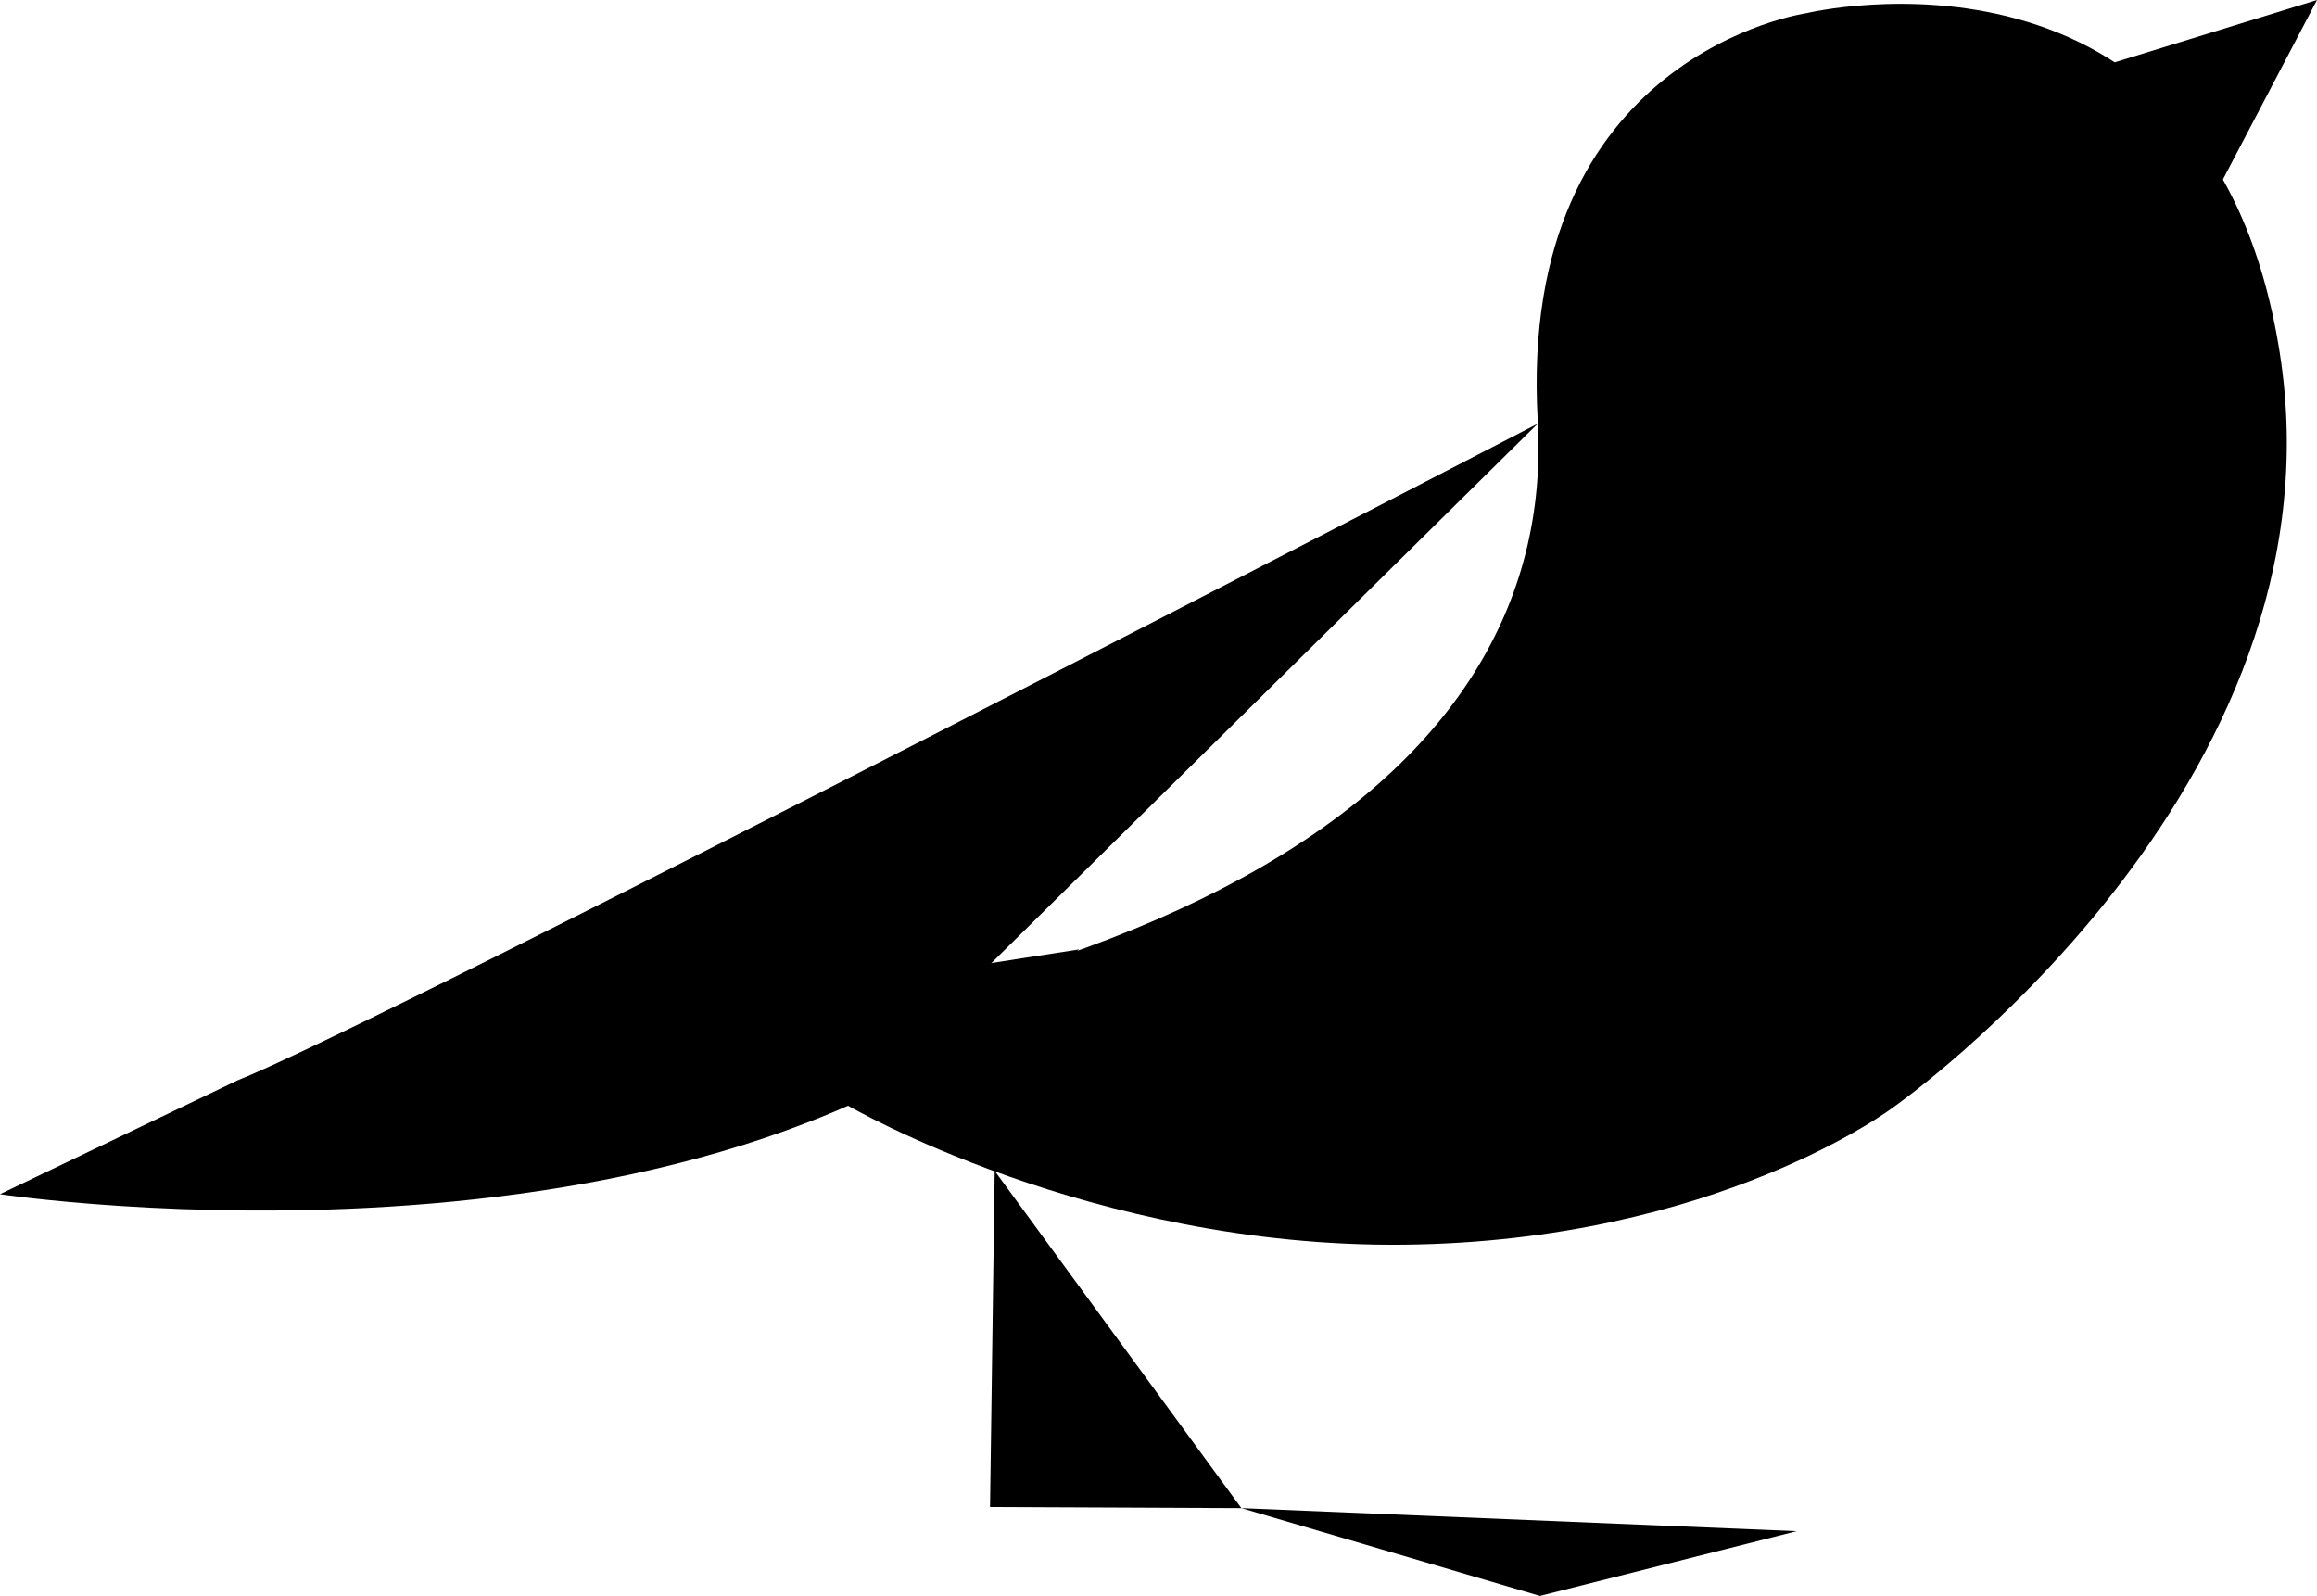 <?xml version="1.0" encoding="UTF-8" standalone="no"?>
<?xml-stylesheet type="text/css" href="../../css/style.css" ?>

<svg
   xmlns:dc="http://purl.org/dc/elements/1.1/"
   xmlns:cc="http://creativecommons.org/ns#"
   xmlns:rdf="http://www.w3.org/1999/02/22-rdf-syntax-ns#"
   xmlns:svg="http://www.w3.org/2000/svg"
   xmlns="http://www.w3.org/2000/svg"
   xmlns:sodipodi="http://sodipodi.sourceforge.net/DTD/sodipodi-0.dtd"
   xmlns:inkscape="http://www.inkscape.org/namespaces/inkscape"
   version="1.1"
   id="svg3713"
   width="222.211"
   height="153.053"
   viewBox="0 0 222.211 153.053"
   sodipodi:docname="bird_in_parts.svg"
   inkscape:version="0.92.3 (2405546, 2018-03-11)">
  <defs
     id="defs3717" />
  <sodipodi:namedview
     pagecolor="#ffffff"
     bordercolor="#666666"
     borderopacity="1"
     objecttolerance="10"
     gridtolerance="10"
     guidetolerance="10"
     inkscape:pageopacity="0"
     inkscape:pageshadow="2"
     inkscape:window-width="3840"
     inkscape:window-height="2066"
     id="namedview3715"
     showgrid="false"
     inkscape:zoom="3.3587572"
     inkscape:cx="29.812597"
     inkscape:cy="82.761307"
     inkscape:window-x="-11"
     inkscape:window-y="-11"
     inkscape:window-maximized="1"
     inkscape:current-layer="svg3713" />
  <!-- <path class="draw curve"

        d="m 4.1042745,0.08897712 c 0,0 -27.5399495,152.28847288 69.6686205,124.45079288 97.208575,-27.837679 16.8217,42.42641 19.65013,67.73339 2.82843,25.30698 135.615655,0.29773 135.615655,0.29773 0,0 76.81412,-14.14214 47.78552,-33.19681 -29.02858,-19.05466 -72.9109,73.09388 3.12616,50.61396 57.19843,-16.91039 122.95478,34.59135 125.72537,34.37586"
        id="path4569"
        inkscape:connector-curvature="0"
        sodipodi:nodetypes="csscssc" /> -->
  <path
     class="draw body"
     d="m 81.263,106 c 0,0 23.368,13.684 53.368,13.368 30,-0.316 46.935,-13.172 46.935,-13.172 0,0 43.697,-30.512 37.065,-72.407 C 212,-8.105 173.263,1.263 173.263,1.263 c 0,0 -27.789,3.895 -25.789,39.053 2,35.158 -36.211,60.842 -124.632,63.263 C 36,98.421 147.474,40.632 147.474,40.632"
     id="path4546"
     inkscape:connector-curvature="0" />
  <path
     class="draw"
     d="M 22.842,103.579 0,114.526 c 0,0 70.526,10.632 103.474,-23.474"
     id="path4557"
     inkscape:connector-curvature="0" />
  <path
     class="draw left_leg"
     d="m 95.395,112.289 23.658,32.342 -24.105,-0.105"
     id="path4559"
     inkscape:connector-curvature="0"
     sodipodi:nodetypes="ccc" />
  <path
     class="draw rigth_leg"
     d="m 126.922,119.064 25.183,26.936"
     id="path4563"
     inkscape:connector-curvature="0" />
  <path
     class="draw peak"
     d="m 202.737,6 19.474,-6 -9.053,17.263"
     id="path4565"
     inkscape:connector-curvature="0" />
  <path
     class="draw pawns"
     d="m 172.316,146.842 -53.263,-2.211 28.632,8.421"
     id="path4561"
     inkscape:connector-curvature="0" />
  <ellipse
     class="draw eye"
     id="path4548"
     cx="189.526"
     cy="16.789"
     rx="5.737"
     ry="5.632" />
  <script
     type="text/javascript"
     >
            const elements = document.querySelectorAll('.draw');
            let prevDelay = 0;
            elements.forEach((element, index) => {
                element.style.strokeDasharray = element.getTotalLength()*1.05;
                element.style.strokeDashoffset = element.getTotalLength()*1.05;
                element.style.animationDuration = element.getTotalLength()*4 + 'ms';
                element.style.animationDelay =  prevDelay + 'ms';
                prevDelay += element.getTotalLength()*2.83;
            })
        </script>

    <a xmlns="http://www.w3.org/2000/svg" id="anchor" xlink:href="../../index.html" xmlns:xlink="http://www.w3.org/1999/xlink" target="_top">
    <rect x="0" y="0" width="100%" height="100%" fill-opacity="0"/>
    </a>
</svg>
